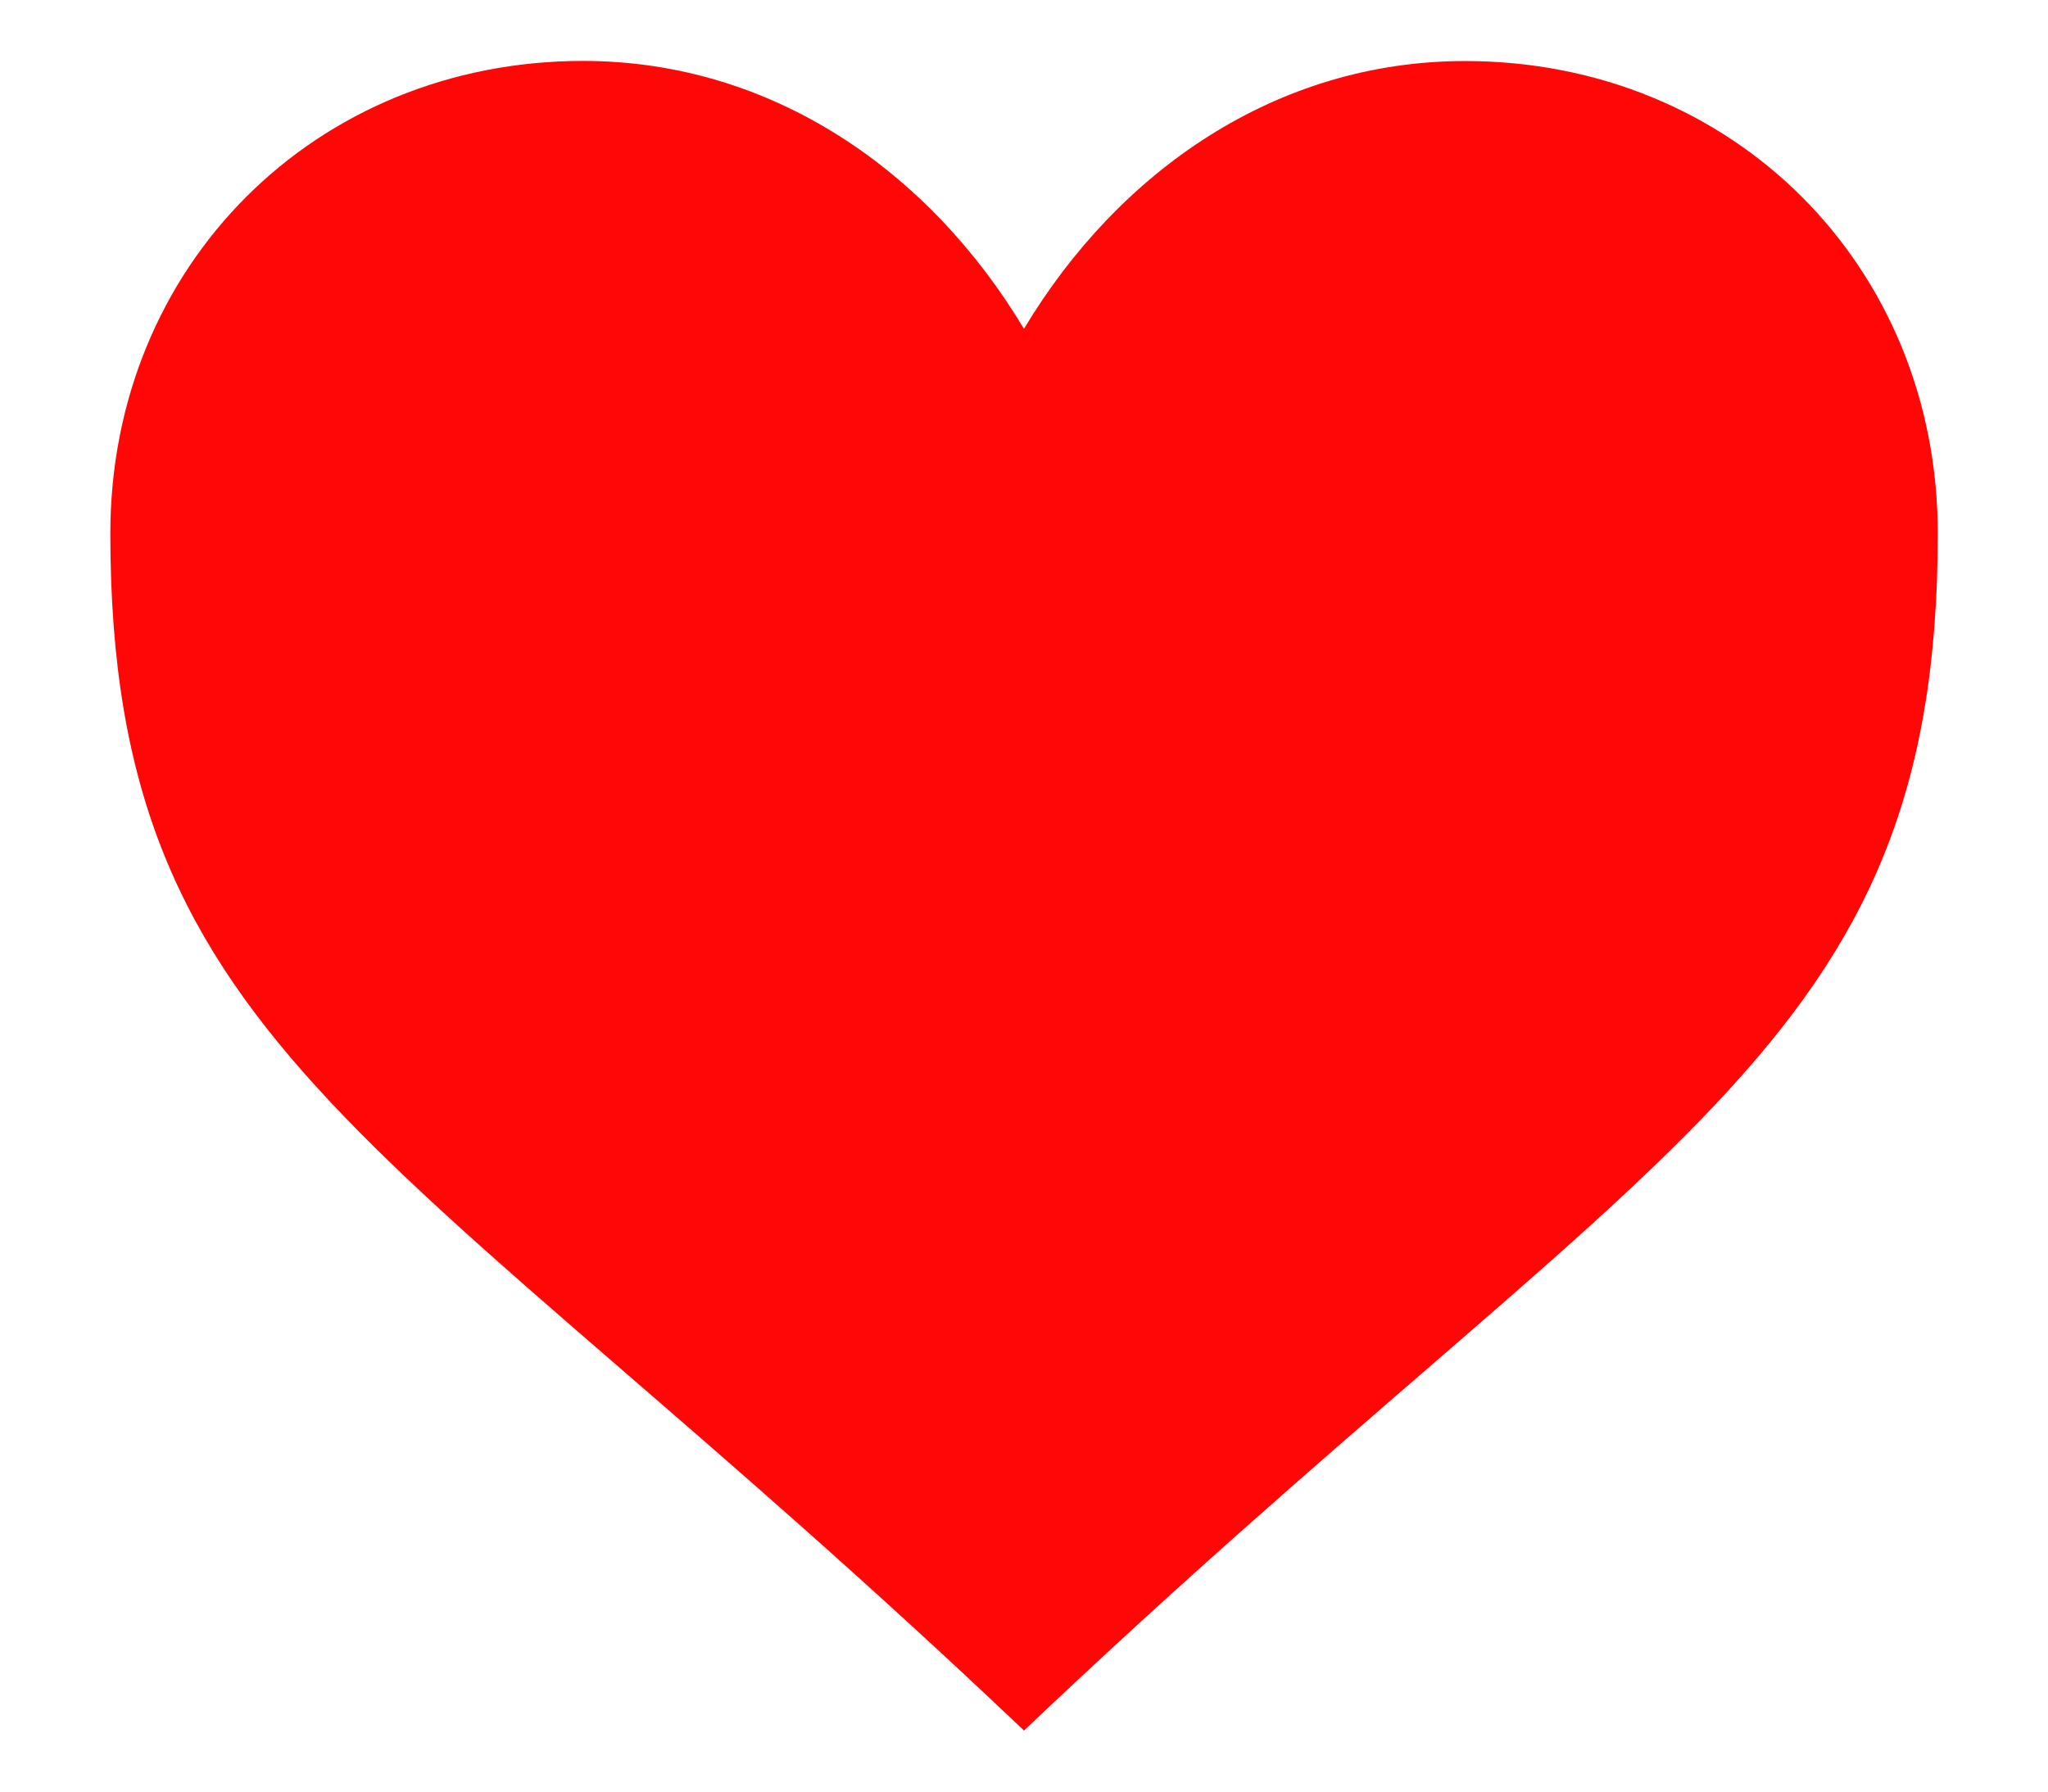 <svg width="16" height="14" fill="none" xmlns="http://www.w3.org/2000/svg"><path d="M8 2.57C7.262 1.337 6.03.476 4.554.476 2.462.477.862 2.077.862 4.169c0 4.062 2.215 4.677 7.138 9.354 4.923-4.677 7.139-5.292 7.139-9.354 0-2.092-1.6-3.692-3.693-3.692C9.97.477 8.738 1.338 8 2.569Z" fill="#FF0707"/></svg>